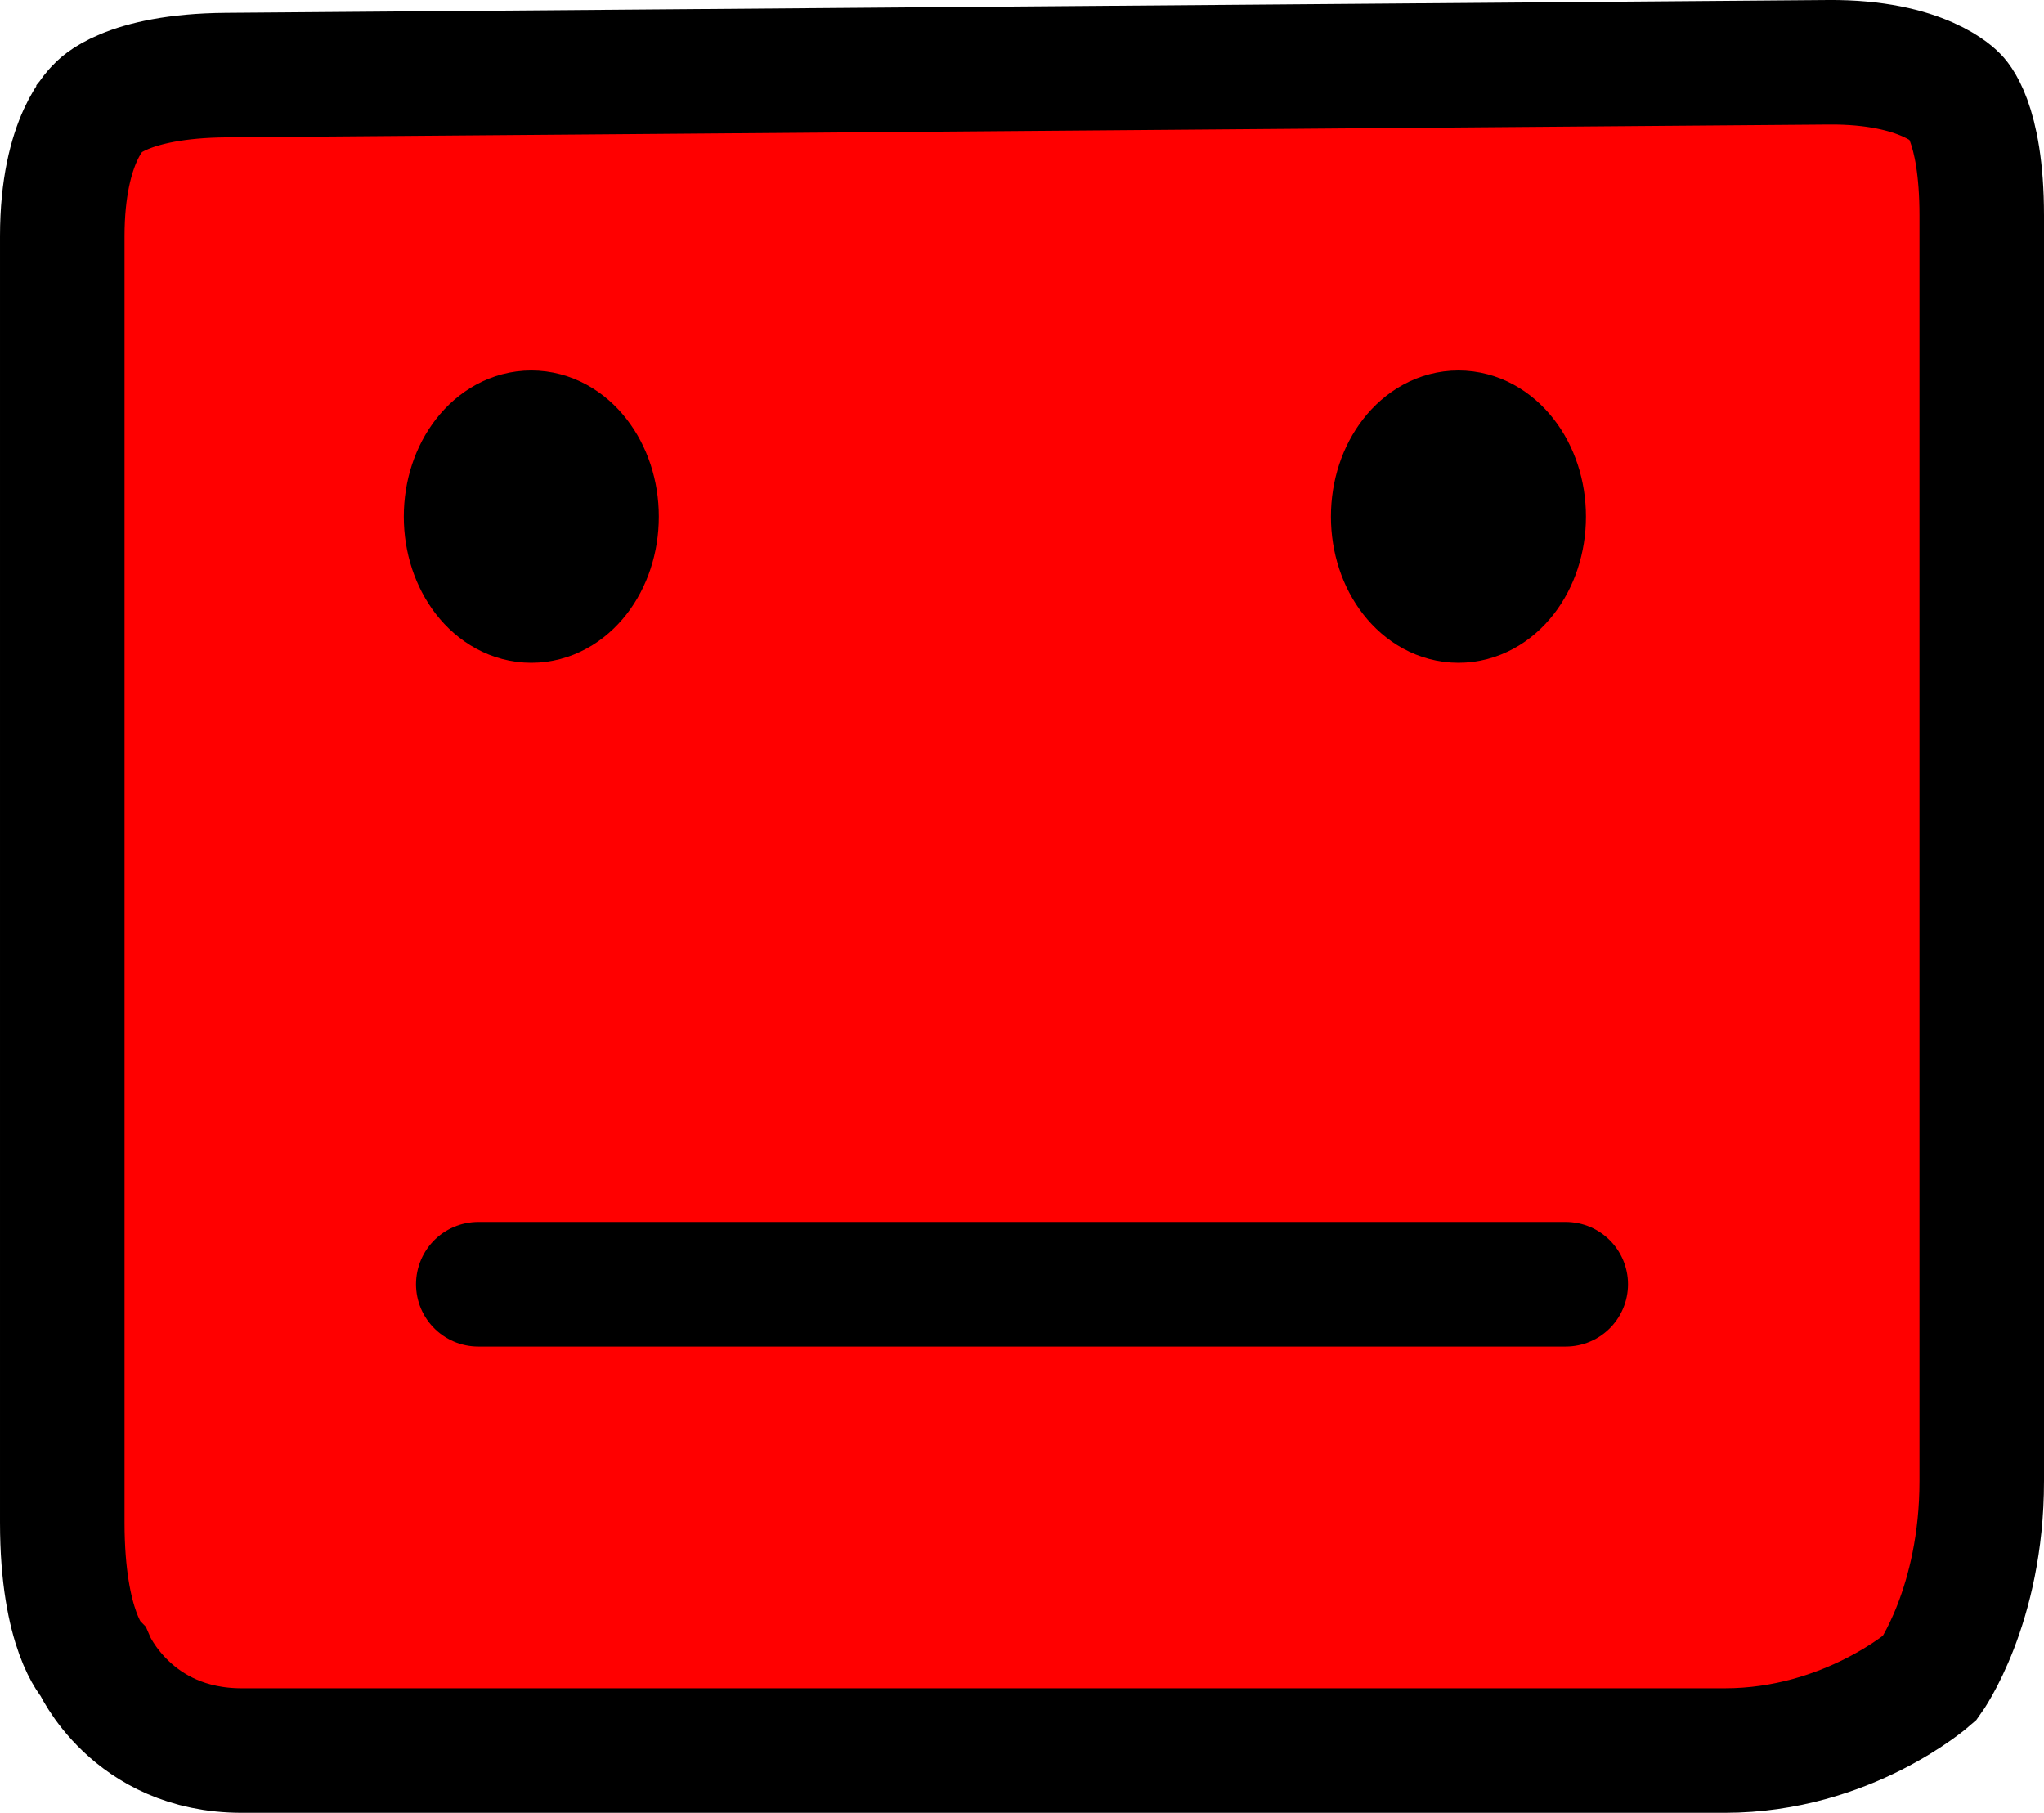 <svg version="1.1" xmlns="http://www.w3.org/2000/svg" xmlns:xlink="http://www.w3.org/1999/xlink" width="90.283" height="80.055" viewBox="0,0,90.283,80.055"><g transform="translate(-274.29,-140.473)"><g data-paper-data="{&quot;isPaintingLayer&quot;:true}" fill-rule="nonzero" stroke="#000000" stroke-width="5.5" stroke-linejoin="miter" stroke-miterlimit="10" stroke-dasharray="" stroke-dashoffset="0" style="mix-blend-mode: normal"><path d="M278.643,145.221c0,0 1.145,-1.396 5.637,-1.432c16.717,-0.134 57.578,-0.461 70.777,-0.566c4.202,-0.034 5.621,1.549 5.621,1.549c0,0 1.145,1.021 1.145,5.219c0,14.132 0,46.103 0,55.883c0,5.527 -2.29,8.697 -2.29,8.697c0,0 -3.628,3.206 -9.059,3.206c-10.69,0 -48.806,0 -65.503,0c-4.881,0 -6.557,-3.894 -6.557,-3.894c0,0 -1.374,-1.372 -1.374,-6.177c0,-6.762 0,-41.632 0,-56.799c0,-4.335 1.603,-5.686 1.603,-5.686z" fill="#ff0000" stroke-linecap="round"/><path d="M300.64,163.288c0,2.046 -1.29,3.705 -2.882,3.705c-1.592,0 -2.882,-1.659 -2.882,-3.705c0,-2.046 1.29,-3.705 2.882,-3.705c1.592,0 2.882,1.659 2.882,3.705z" fill="#000000" stroke-linecap="butt"/><path d="M341.591,163.288c0,2.046 -1.29,3.705 -2.882,3.705c-1.592,0 -2.882,-1.659 -2.882,-3.705c0,-2.046 1.29,-3.705 2.882,-3.705c1.592,0 2.882,1.659 2.882,3.705z" fill="#000000" stroke-linecap="butt"/><path d="M295.415,197.186h48.034" fill="none" stroke-linecap="round"/></g></g></svg>